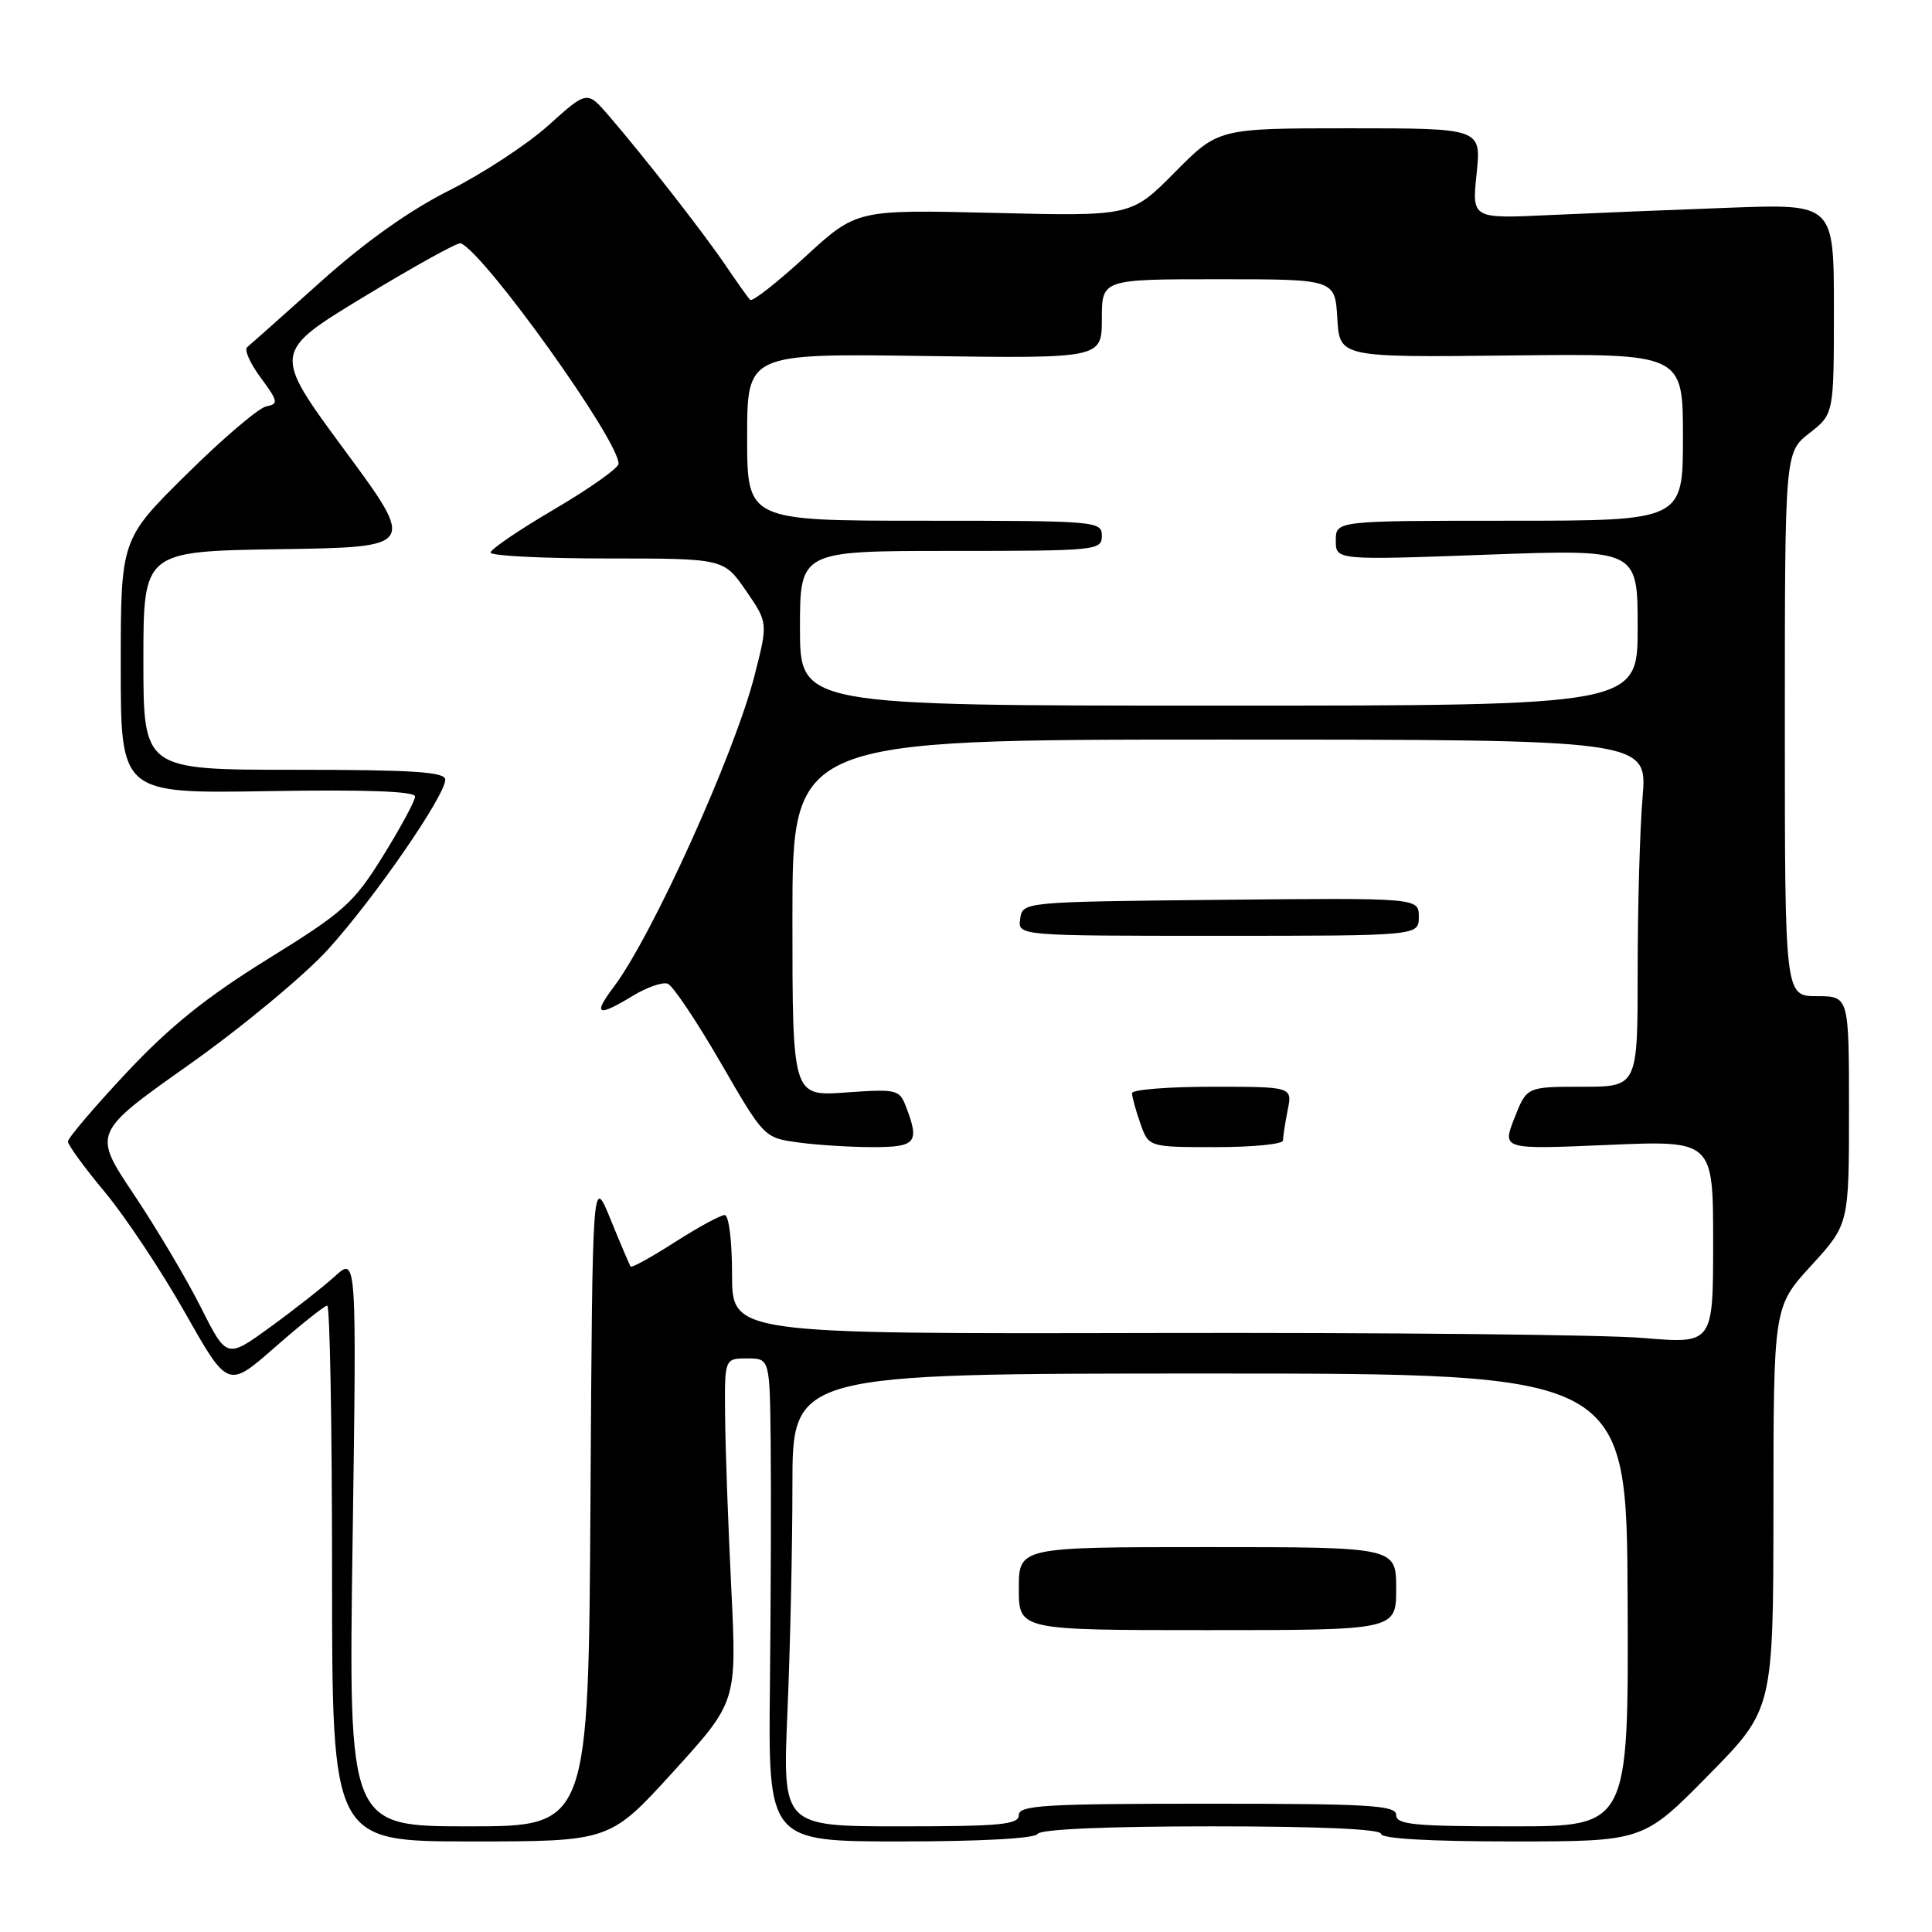 <?xml version="1.0" encoding="UTF-8" standalone="no"?>
<!DOCTYPE svg PUBLIC "-//W3C//DTD SVG 1.1//EN" "http://www.w3.org/Graphics/SVG/1.1/DTD/svg11.dtd" >
<svg xmlns="http://www.w3.org/2000/svg" xmlns:xlink="http://www.w3.org/1999/xlink" version="1.1" viewBox="0 0 256 256">
 <g >
 <path fill="currentColor"
d=" M 89.22 234.75 C 97.63 225.50 97.63 225.50 96.90 210.50 C 96.49 202.25 96.12 192.01 96.08 187.75 C 96.00 180.00 96.00 180.00 99.00 180.00 C 102.00 180.00 102.00 180.00 102.12 191.25 C 102.19 197.44 102.14 211.84 102.02 223.25 C 101.79 244.00 101.79 244.00 119.34 244.00 C 129.96 244.00 137.13 243.61 137.50 243.00 C 137.88 242.38 146.68 242.00 160.56 242.00 C 174.85 242.00 183.00 242.36 183.00 243.00 C 183.00 243.63 189.45 244.00 200.36 244.00 C 217.73 244.00 217.73 244.00 226.35 235.25 C 234.97 226.50 234.97 226.50 234.99 199.83 C 235.00 173.16 235.00 173.16 240.00 167.69 C 245.00 162.22 245.00 162.22 245.00 147.11 C 245.00 132.00 245.00 132.00 240.75 132.00 C 236.50 131.99 236.50 131.99 236.50 95.97 C 236.50 59.95 236.50 59.95 239.75 57.40 C 243.00 54.86 243.00 54.86 243.00 40.94 C 243.00 27.02 243.00 27.02 229.25 27.52 C 221.69 27.80 210.89 28.24 205.27 28.50 C 195.03 28.98 195.03 28.98 195.66 22.99 C 196.28 17.00 196.28 17.00 178.86 17.00 C 161.44 17.00 161.44 17.00 155.67 22.83 C 149.90 28.66 149.90 28.66 131.70 28.21 C 113.50 27.77 113.50 27.77 106.71 34.01 C 102.97 37.44 99.69 40.02 99.40 39.73 C 99.12 39.45 97.67 37.42 96.19 35.23 C 93.34 31.00 85.41 20.84 80.65 15.31 C 77.79 12.00 77.79 12.00 72.68 16.60 C 69.87 19.13 63.95 23.01 59.53 25.23 C 54.29 27.86 48.37 32.06 42.50 37.33 C 37.55 41.77 33.16 45.67 32.75 46.00 C 32.33 46.33 33.14 48.16 34.55 50.05 C 36.85 53.17 36.93 53.53 35.30 53.84 C 34.31 54.02 29.56 58.06 24.75 62.82 C 16.00 71.46 16.00 71.46 16.00 88.31 C 16.00 105.15 16.00 105.15 35.50 104.83 C 48.51 104.61 55.00 104.85 55.00 105.54 C 55.00 106.11 53.09 109.65 50.75 113.42 C 46.85 119.70 45.59 120.82 35.50 127.07 C 27.33 132.13 22.51 136.01 16.75 142.15 C 12.49 146.70 9.00 150.80 9.00 151.26 C 9.00 151.71 11.21 154.75 13.92 157.99 C 16.62 161.24 21.39 168.42 24.52 173.94 C 30.20 183.99 30.20 183.99 36.46 178.49 C 39.91 175.47 43.01 173.00 43.36 173.00 C 43.71 173.00 44.00 188.97 44.00 208.50 C 44.00 244.00 44.00 244.00 62.40 244.00 C 80.81 244.00 80.81 244.00 89.22 234.75 Z  M 46.72 204.25 C 47.26 166.50 47.26 166.50 44.38 169.11 C 42.80 170.54 38.92 173.59 35.77 175.87 C 30.04 180.03 30.04 180.03 26.60 173.20 C 24.71 169.44 20.71 162.71 17.72 158.24 C 12.28 150.11 12.28 150.11 25.00 141.11 C 32.00 136.16 40.31 129.27 43.46 125.81 C 49.60 119.04 59.00 105.43 59.00 103.30 C 59.00 102.28 54.71 102.00 39.00 102.00 C 19.00 102.00 19.00 102.00 19.00 87.52 C 19.00 73.05 19.00 73.05 37.08 72.77 C 55.15 72.50 55.15 72.50 45.62 59.59 C 36.10 46.68 36.10 46.68 48.23 39.32 C 54.91 35.27 60.67 32.08 61.04 32.23 C 64.22 33.51 82.08 58.46 81.96 61.46 C 81.94 62.03 78.11 64.74 73.46 67.47 C 68.81 70.20 65.00 72.79 65.00 73.22 C 65.00 73.65 71.95 74.00 80.45 74.00 C 95.90 74.00 95.90 74.00 98.84 78.26 C 101.77 82.52 101.77 82.52 99.98 89.51 C 97.34 99.87 86.46 123.93 81.34 130.75 C 78.51 134.51 79.15 134.81 83.87 131.94 C 85.73 130.81 87.80 130.09 88.48 130.35 C 89.16 130.61 92.31 135.31 95.48 140.79 C 101.23 150.74 101.26 150.76 105.76 151.38 C 108.25 151.72 112.69 152.00 115.64 152.00 C 121.38 152.00 121.87 151.42 120.07 146.69 C 119.18 144.36 118.86 144.28 112.07 144.76 C 105.00 145.27 105.00 145.27 105.00 121.63 C 105.00 98.00 105.00 98.00 161.65 98.00 C 218.29 98.00 218.29 98.00 217.65 105.65 C 217.29 109.86 217.00 120.21 217.00 128.65 C 217.00 144.00 217.00 144.00 209.65 144.00 C 202.30 144.00 202.30 144.00 200.67 148.15 C 199.04 152.31 199.04 152.31 213.02 151.71 C 227.00 151.11 227.00 151.11 227.00 164.59 C 227.00 178.07 227.00 178.07 217.75 177.29 C 212.66 176.85 183.41 176.56 152.75 176.63 C 97.00 176.75 97.00 176.75 97.00 168.88 C 97.00 164.40 96.58 161.00 96.02 161.00 C 95.48 161.00 92.52 162.61 89.44 164.58 C 86.36 166.55 83.72 168.02 83.57 167.83 C 83.43 167.65 82.23 164.84 80.91 161.59 C 78.50 155.68 78.50 155.68 78.24 198.84 C 77.98 242.00 77.98 242.00 62.08 242.00 C 46.18 242.00 46.18 242.00 46.72 204.25 Z  M 170.00 151.12 C 170.00 150.64 170.28 148.84 170.62 147.12 C 171.25 144.00 171.25 144.00 160.62 144.00 C 154.78 144.00 150.00 144.38 150.00 144.85 C 150.00 145.32 150.49 147.12 151.10 148.85 C 152.20 152.00 152.20 152.00 161.10 152.00 C 165.99 152.00 170.00 151.61 170.00 151.12 Z  M 188.00 121.48 C 188.00 118.97 188.00 118.97 161.75 119.23 C 135.50 119.50 135.50 119.50 135.18 121.75 C 134.86 124.00 134.86 124.00 161.43 124.00 C 188.00 124.00 188.00 124.00 188.00 121.48 Z  M 104.34 226.84 C 104.70 218.50 105.00 205.00 105.00 196.84 C 105.00 182.00 105.00 182.00 160.27 182.00 C 215.54 182.00 215.54 182.00 215.67 212.00 C 215.79 242.00 215.79 242.00 200.40 242.00 C 187.38 242.00 185.00 241.77 185.00 240.50 C 185.00 239.21 181.56 239.00 160.00 239.00 C 138.44 239.00 135.00 239.21 135.00 240.50 C 135.00 241.77 132.59 242.00 119.34 242.00 C 103.69 242.00 103.69 242.00 104.34 226.84 Z  M 185.00 210.50 C 185.00 205.00 185.00 205.00 160.00 205.00 C 135.00 205.00 135.00 205.00 135.00 210.50 C 135.00 216.00 135.00 216.00 160.00 216.00 C 185.00 216.00 185.00 216.00 185.00 210.50 Z  M 106.00 83.25 C 106.00 73.00 106.00 73.00 126.00 73.00 C 145.33 73.00 146.00 72.93 146.00 71.00 C 146.00 69.06 145.33 69.00 122.50 69.00 C 99.00 69.00 99.00 69.00 99.00 57.92 C 99.00 46.84 99.00 46.84 122.50 47.17 C 146.00 47.50 146.00 47.50 146.00 42.25 C 146.00 37.00 146.00 37.00 161.45 37.00 C 176.90 37.00 176.90 37.00 177.20 42.18 C 177.50 47.36 177.50 47.36 200.25 47.10 C 223.00 46.85 223.00 46.85 223.00 57.92 C 223.00 69.00 223.00 69.00 200.00 69.00 C 177.00 69.00 177.00 69.00 177.00 71.62 C 177.00 74.23 177.00 74.23 197.00 73.50 C 217.00 72.77 217.00 72.77 217.00 83.13 C 217.00 93.50 217.00 93.50 161.50 93.50 C 106.00 93.50 106.00 93.50 106.00 83.25 Z "/>
</g>
</svg>